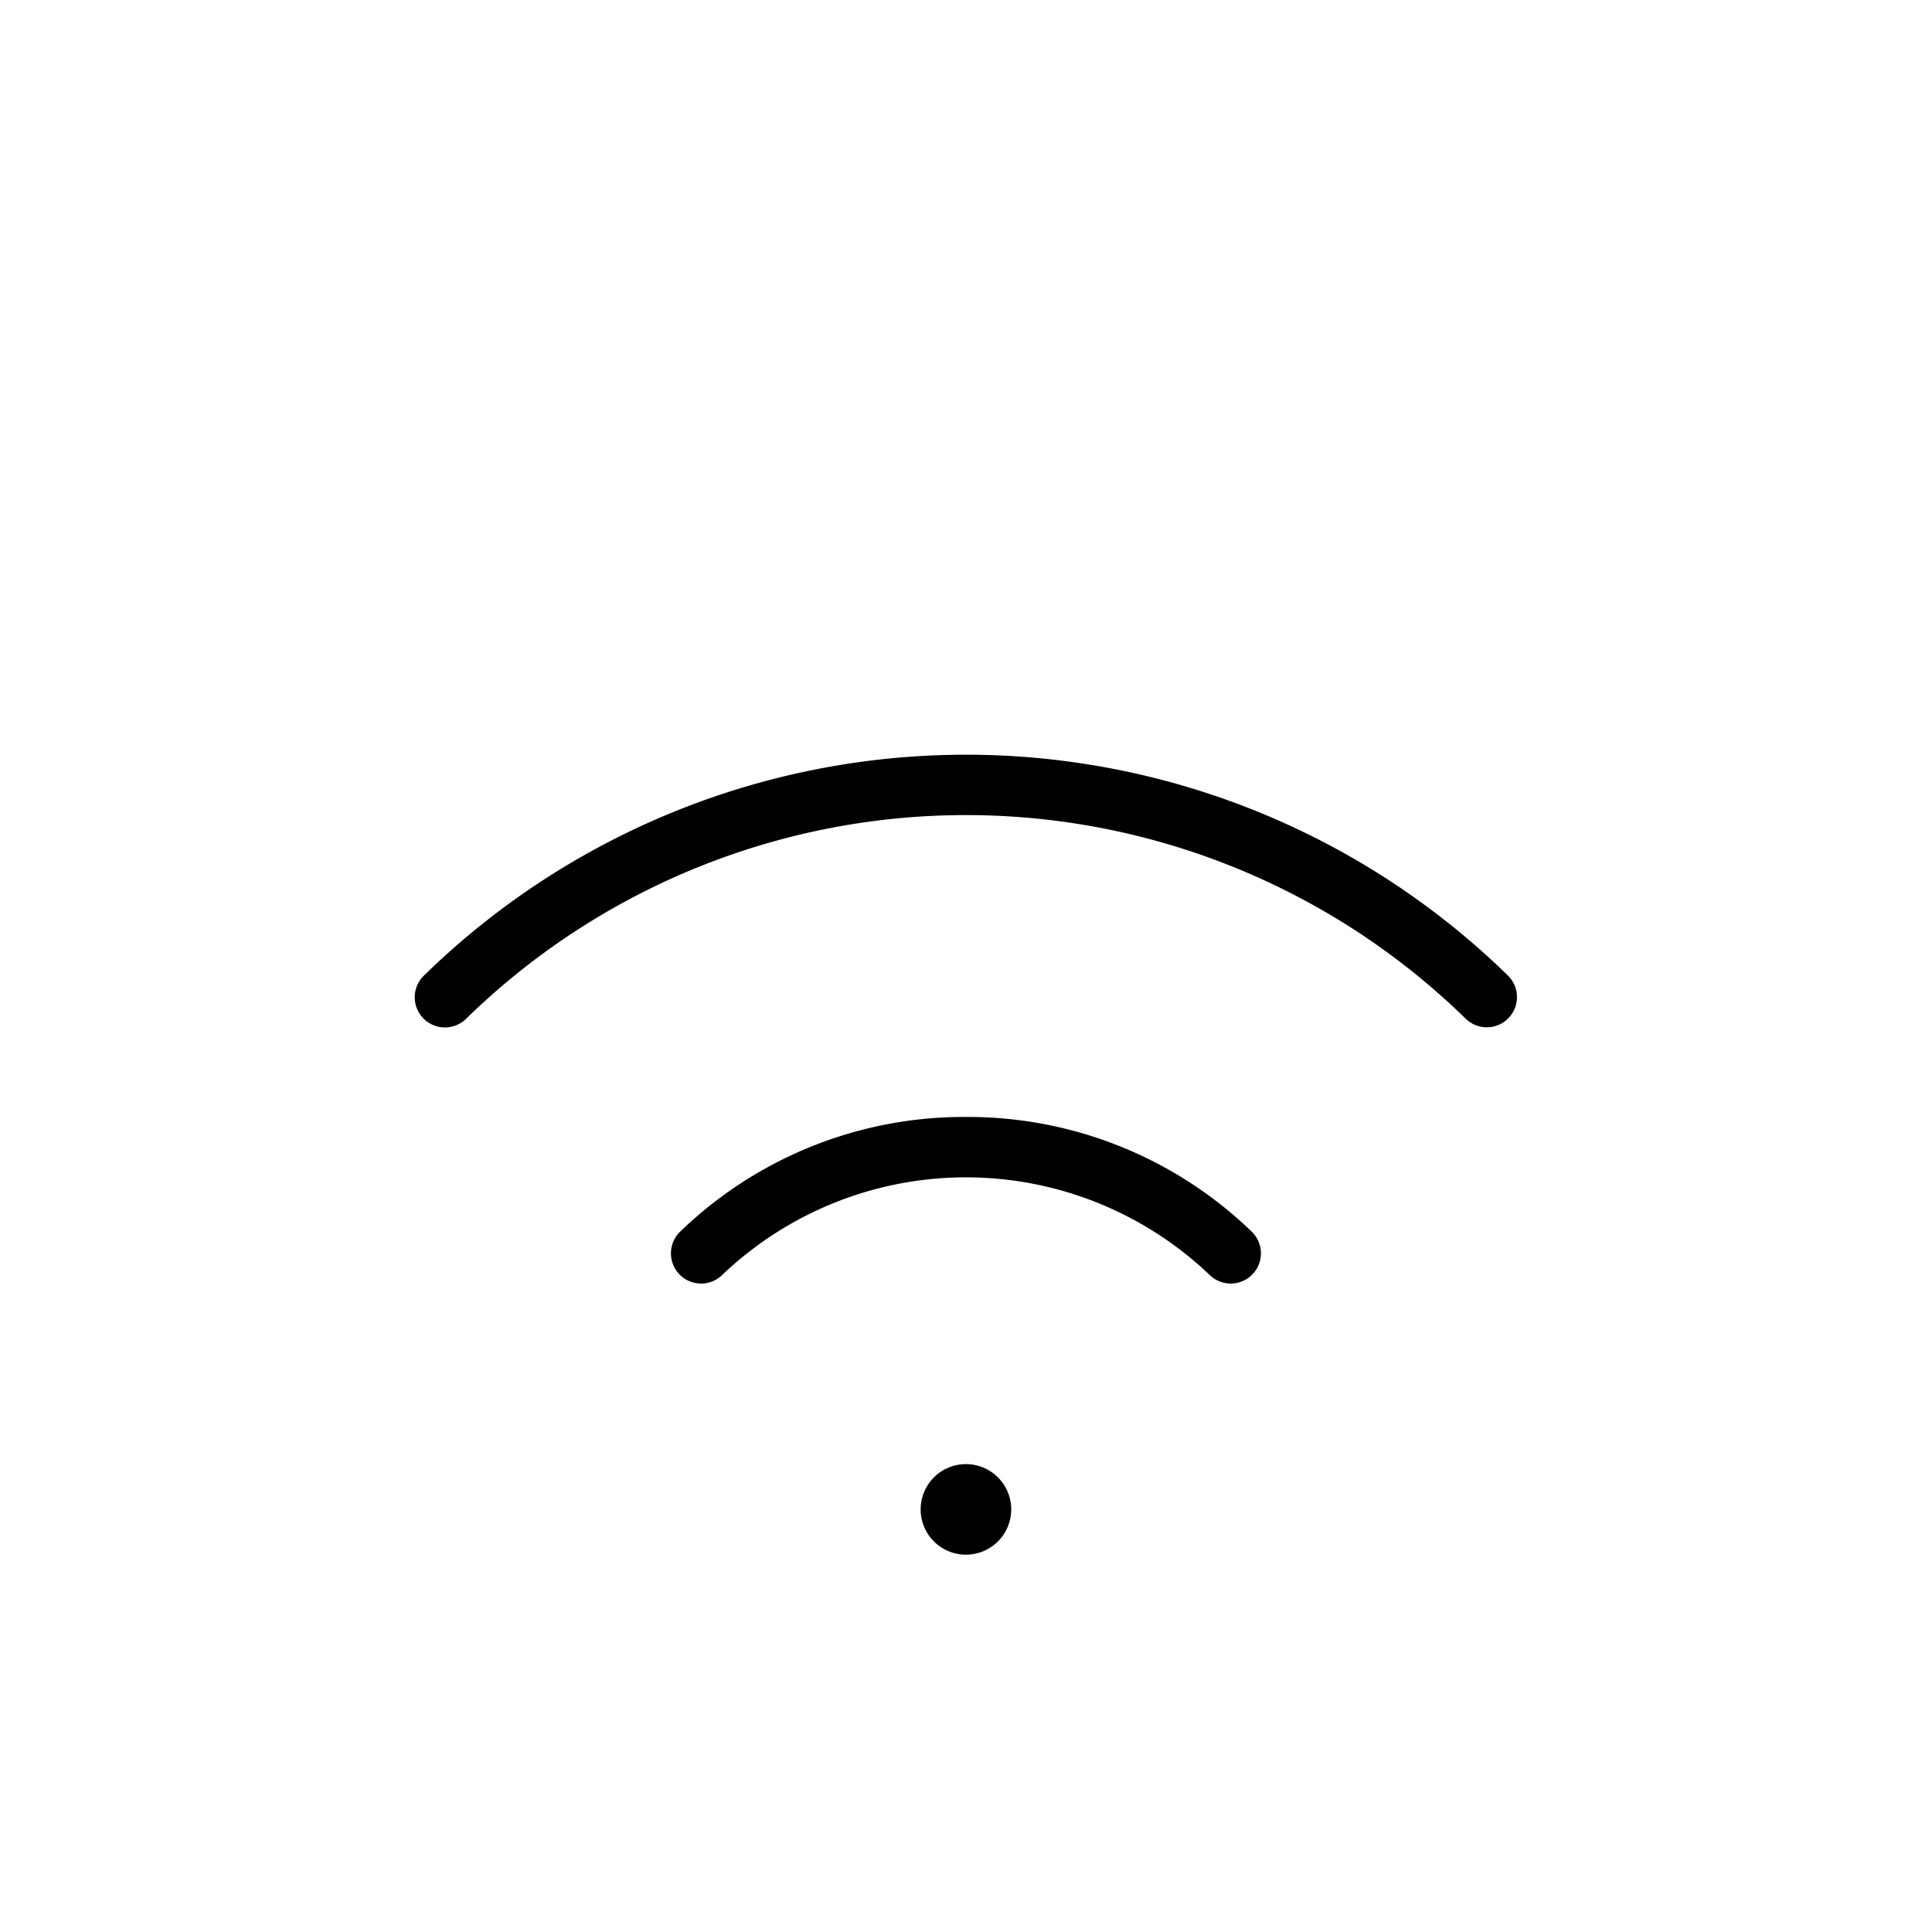 <svg id="Flat" xmlns="http://www.w3.org/2000/svg" viewBox="0 0 256 256">
  <path d="M133.992,200.003a6,6,0,1,1-6-6A6,6,0,0,1,133.992,200.003Zm-6-52a54.098,54.098,0,0,0-37.854,15.185,4,4,0,1,0,5.563,5.749,46.776,46.776,0,0,1,64.581,0,4,4,0,1,0,5.563-5.749A54.098,54.098,0,0,0,127.992,148.003ZM199.811,129.269a102.755,102.755,0,0,0-143.638,0,4,4,0,1,0,5.61,5.703,94.754,94.754,0,0,1,132.417,0A4,4,0,0,0,199.811,129.269Z"/>
</svg>

